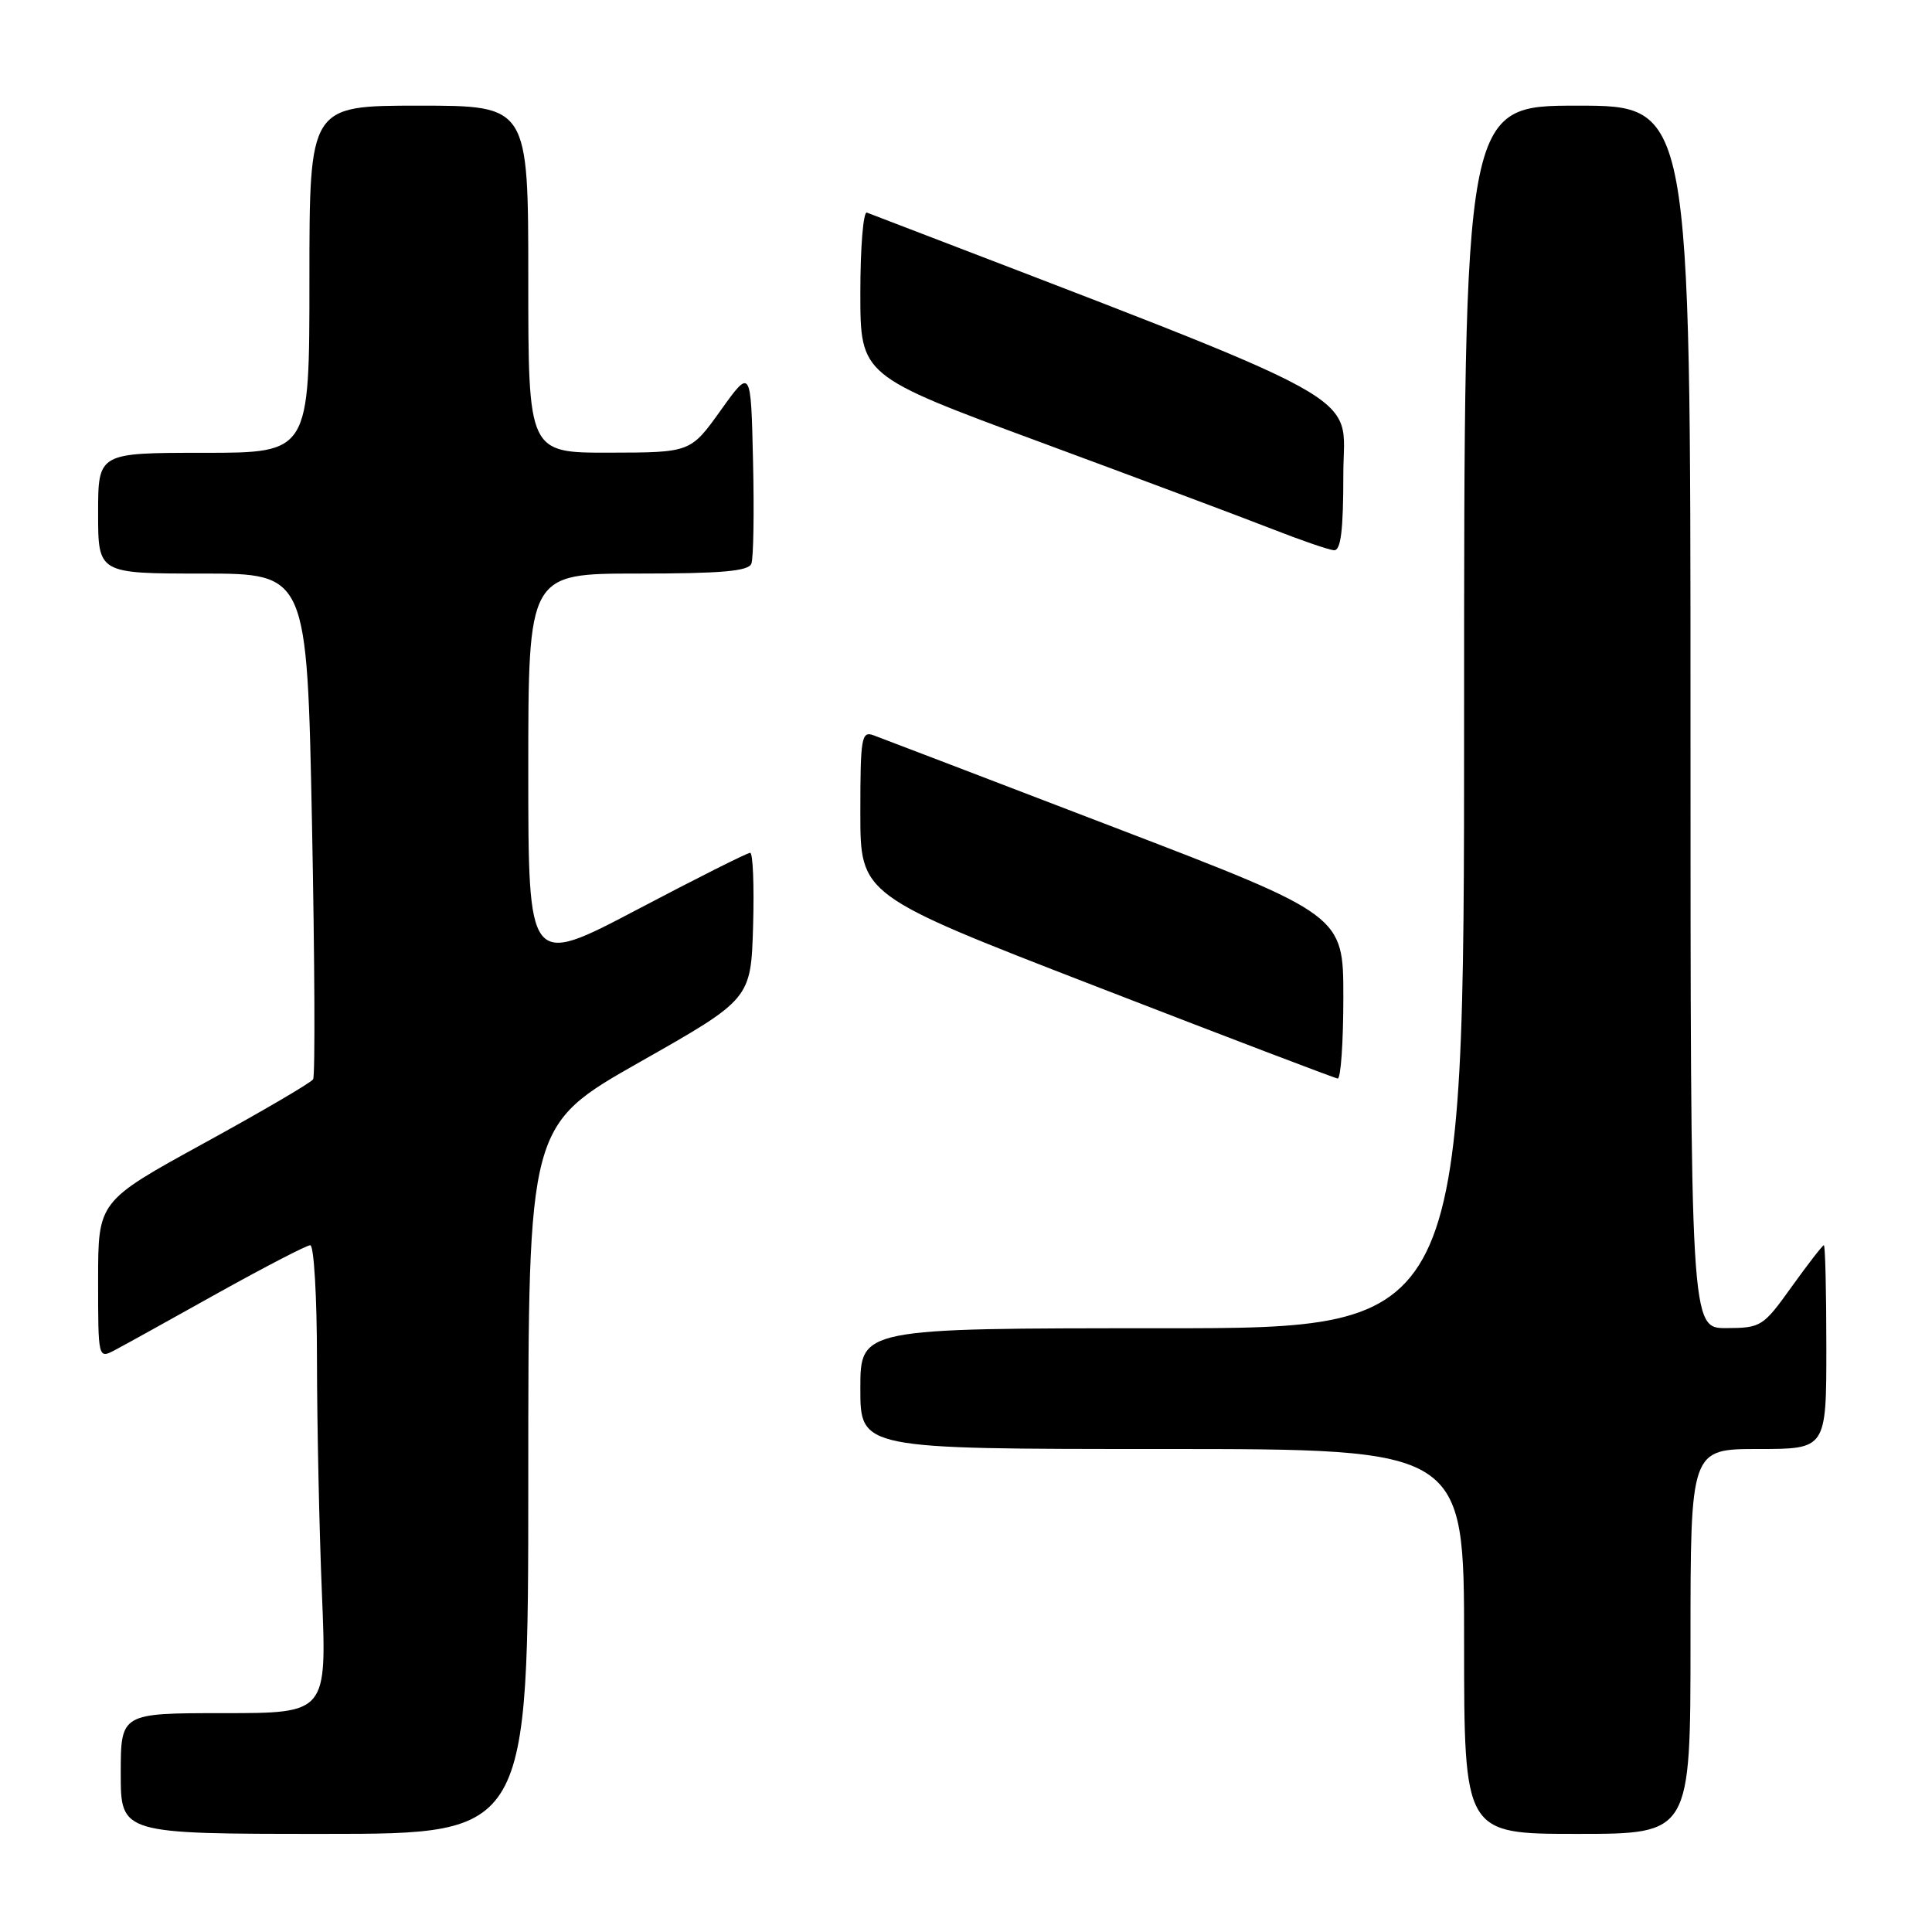 <?xml version="1.0" encoding="UTF-8" standalone="no"?>
<!DOCTYPE svg PUBLIC "-//W3C//DTD SVG 1.1//EN" "http://www.w3.org/Graphics/SVG/1.1/DTD/svg11.dtd" >
<svg xmlns="http://www.w3.org/2000/svg" xmlns:xlink="http://www.w3.org/1999/xlink" version="1.1" viewBox="0 0 256 256">
 <g >
 <path fill="currentColor"
d=" M 70.00 196.06 C 70.00 149.11 70.00 149.11 84.75 140.74 C 99.50 132.38 99.50 132.38 99.79 122.69 C 99.94 117.36 99.77 113.00 99.40 113.00 C 99.02 113.00 92.26 116.40 84.36 120.56 C 70.00 128.11 70.00 128.11 70.00 102.06 C 70.00 76.00 70.00 76.00 84.53 76.00 C 95.56 76.00 99.18 75.69 99.56 74.69 C 99.84 73.98 99.94 67.85 99.78 61.09 C 99.50 48.78 99.50 48.78 95.50 54.37 C 91.50 59.96 91.50 59.96 80.75 59.98 C 70.00 60.00 70.00 60.00 70.00 37.00 C 70.00 14.00 70.00 14.00 55.50 14.00 C 41.00 14.00 41.00 14.00 41.00 37.00 C 41.00 60.00 41.00 60.00 27.00 60.00 C 13.00 60.00 13.00 60.00 13.00 68.00 C 13.00 76.00 13.00 76.00 26.84 76.00 C 40.68 76.00 40.68 76.00 41.34 109.10 C 41.70 127.30 41.77 142.56 41.49 143.01 C 41.22 143.46 34.69 147.28 26.99 151.50 C 13.00 159.18 13.00 159.18 13.00 169.62 C 13.00 180.07 13.00 180.07 15.25 178.88 C 16.49 178.23 22.61 174.83 28.86 171.34 C 35.12 167.86 40.63 165.00 41.11 165.00 C 41.60 165.00 42.00 171.86 42.00 180.25 C 42.01 188.64 42.30 202.59 42.66 211.25 C 43.31 227.00 43.31 227.00 29.66 227.00 C 16.00 227.00 16.00 227.00 16.00 235.00 C 16.00 243.00 16.00 243.00 43.00 243.00 C 70.00 243.00 70.00 243.00 70.00 196.06 Z  M 224.00 217.50 C 224.00 192.00 224.00 192.00 233.00 192.00 C 242.00 192.00 242.00 192.00 242.00 178.50 C 242.00 171.07 241.85 165.00 241.67 165.00 C 241.50 165.00 239.58 167.47 237.42 170.48 C 233.62 175.79 233.35 175.96 228.75 175.98 C 224.00 176.00 224.00 176.00 224.00 95.00 C 224.00 14.00 224.00 14.00 209.00 14.00 C 194.00 14.00 194.00 14.00 194.00 95.00 C 194.00 176.00 194.00 176.00 154.00 176.00 C 114.00 176.00 114.00 176.00 114.00 184.00 C 114.00 192.00 114.00 192.00 154.00 192.00 C 194.00 192.00 194.00 192.00 194.00 217.50 C 194.00 243.00 194.00 243.00 209.00 243.00 C 224.00 243.00 224.00 243.00 224.00 217.50 Z  M 178.00 132.14 C 178.00 121.27 178.00 121.27 147.75 109.67 C 131.11 103.29 116.71 97.78 115.75 97.43 C 114.15 96.84 114.00 97.73 114.00 107.70 C 114.00 118.61 114.00 118.61 145.25 130.71 C 162.44 137.37 176.84 142.86 177.25 142.91 C 177.66 142.96 178.00 138.11 178.00 132.14 Z  M 178.00 62.74 C 178.00 51.59 183.20 54.44 114.87 28.17 C 114.39 27.98 114.00 32.77 114.00 38.80 C 114.00 49.77 114.00 49.77 137.75 58.55 C 150.81 63.38 164.65 68.56 168.50 70.07 C 172.35 71.58 176.06 72.86 176.75 72.91 C 177.67 72.98 178.00 70.33 178.00 62.74 Z "/>
</g>
</svg>